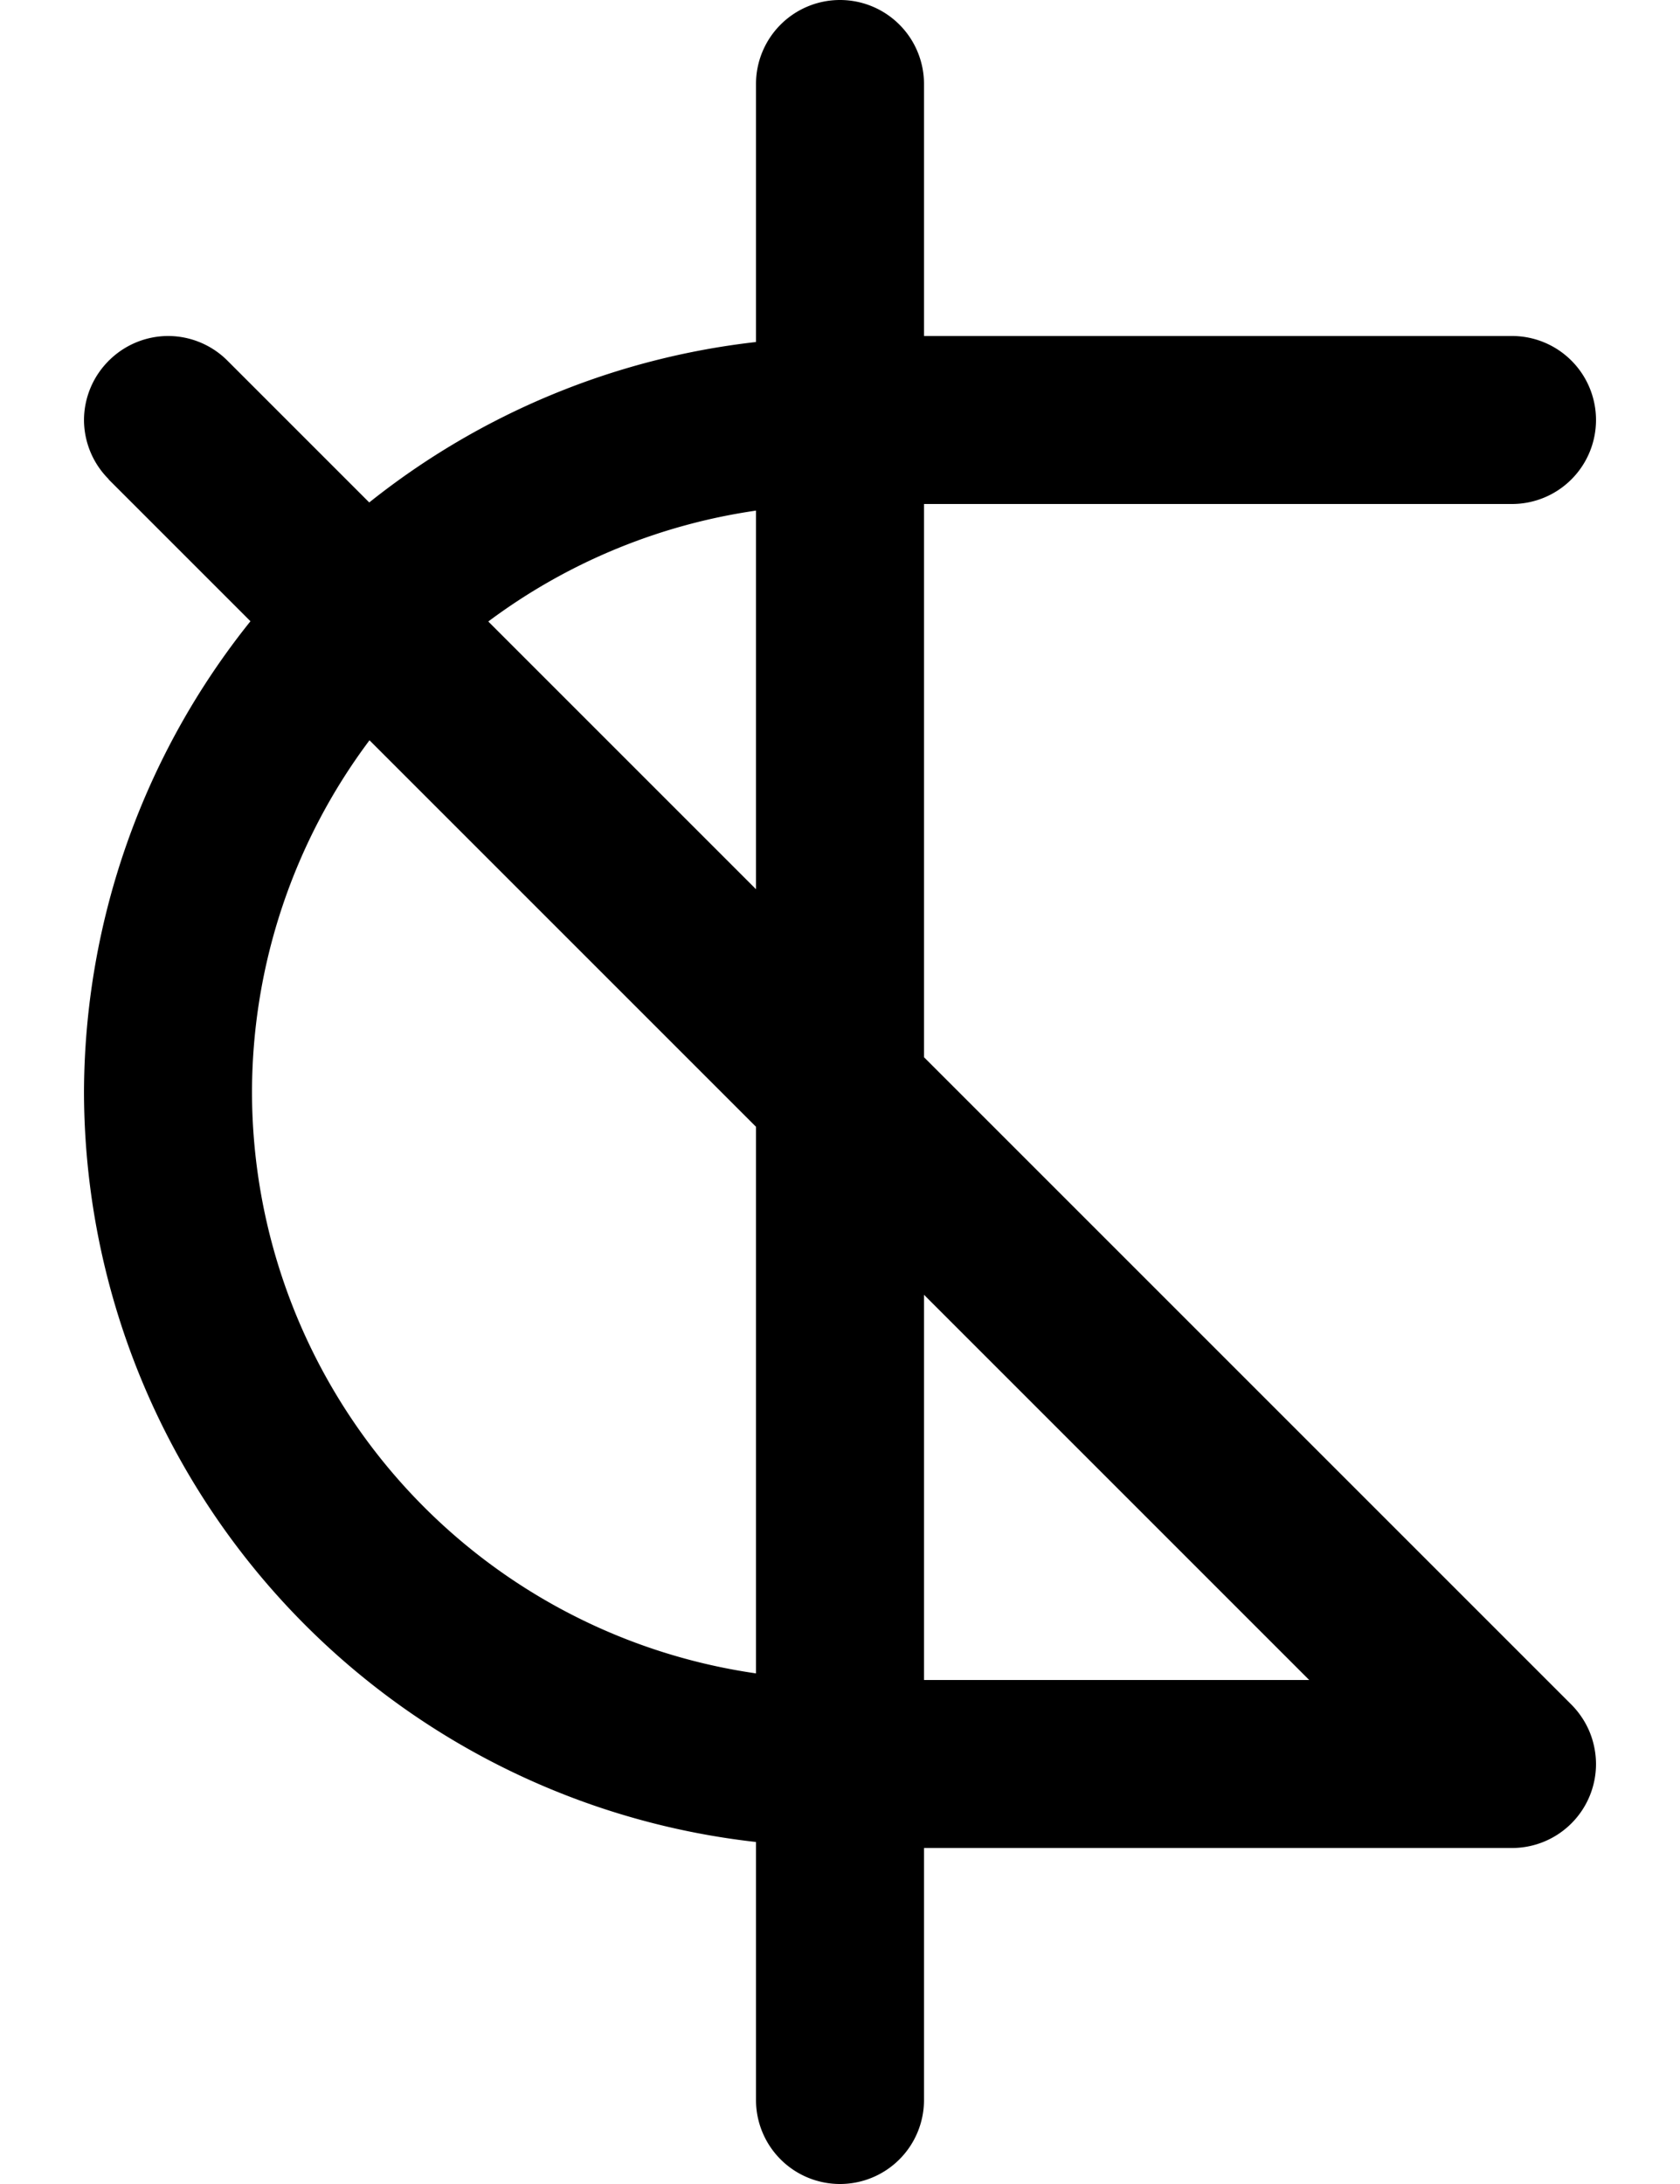 <svg width="500" height="650" xmlns="http://www.w3.org/2000/svg">
    <path
        d="M250 0a25 25 0 0 0-25 25v76.79a225 225 0 0 0-115.105 47.75l-42.217-42.218A25 25 0 0 0 50 100a25 25 0 0 0-17.588 7.322h-.09v.09A25 25 0 0 0 25 125a25 25 0 0 0 7.322 17.588v.09l42.217 42.217A225 225 0 0 0 25 325a225 225 0 0 0 200 223.21V625a25 25 0 0 0 25 25 25 25 0 0 0 25-25v-75h175a25 25 0 0 0 17.678-7.322A25 25 0 0 0 475 525a25 25 0 0 0-.244-3.422l-.047-.31a25 25 0 0 0-.682-3.133l-.082-.293a25 25 0 0 0-1.191-3.19l-.05-.107a25 25 0 0 0-1.6-2.928l-.172-.265a25 25 0 0 0-1.957-2.616l-.135-.162a25 25 0 0 0-1.162-1.252L275 314.645V150h175a25 25 0 0 0 25-25 25 25 0 0 0-25-25H275V25a25 25 0 0 0-25-25m-25 151.967v112.678l-79.676-79.676A175 175 0 0 1 225 151.967m-115.031 68.357L225 335.355v162.678A175 175 0 0 1 75 325a175 175 0 0 1 34.969-104.676M275 385.355 389.645 500H275z" />
</svg>